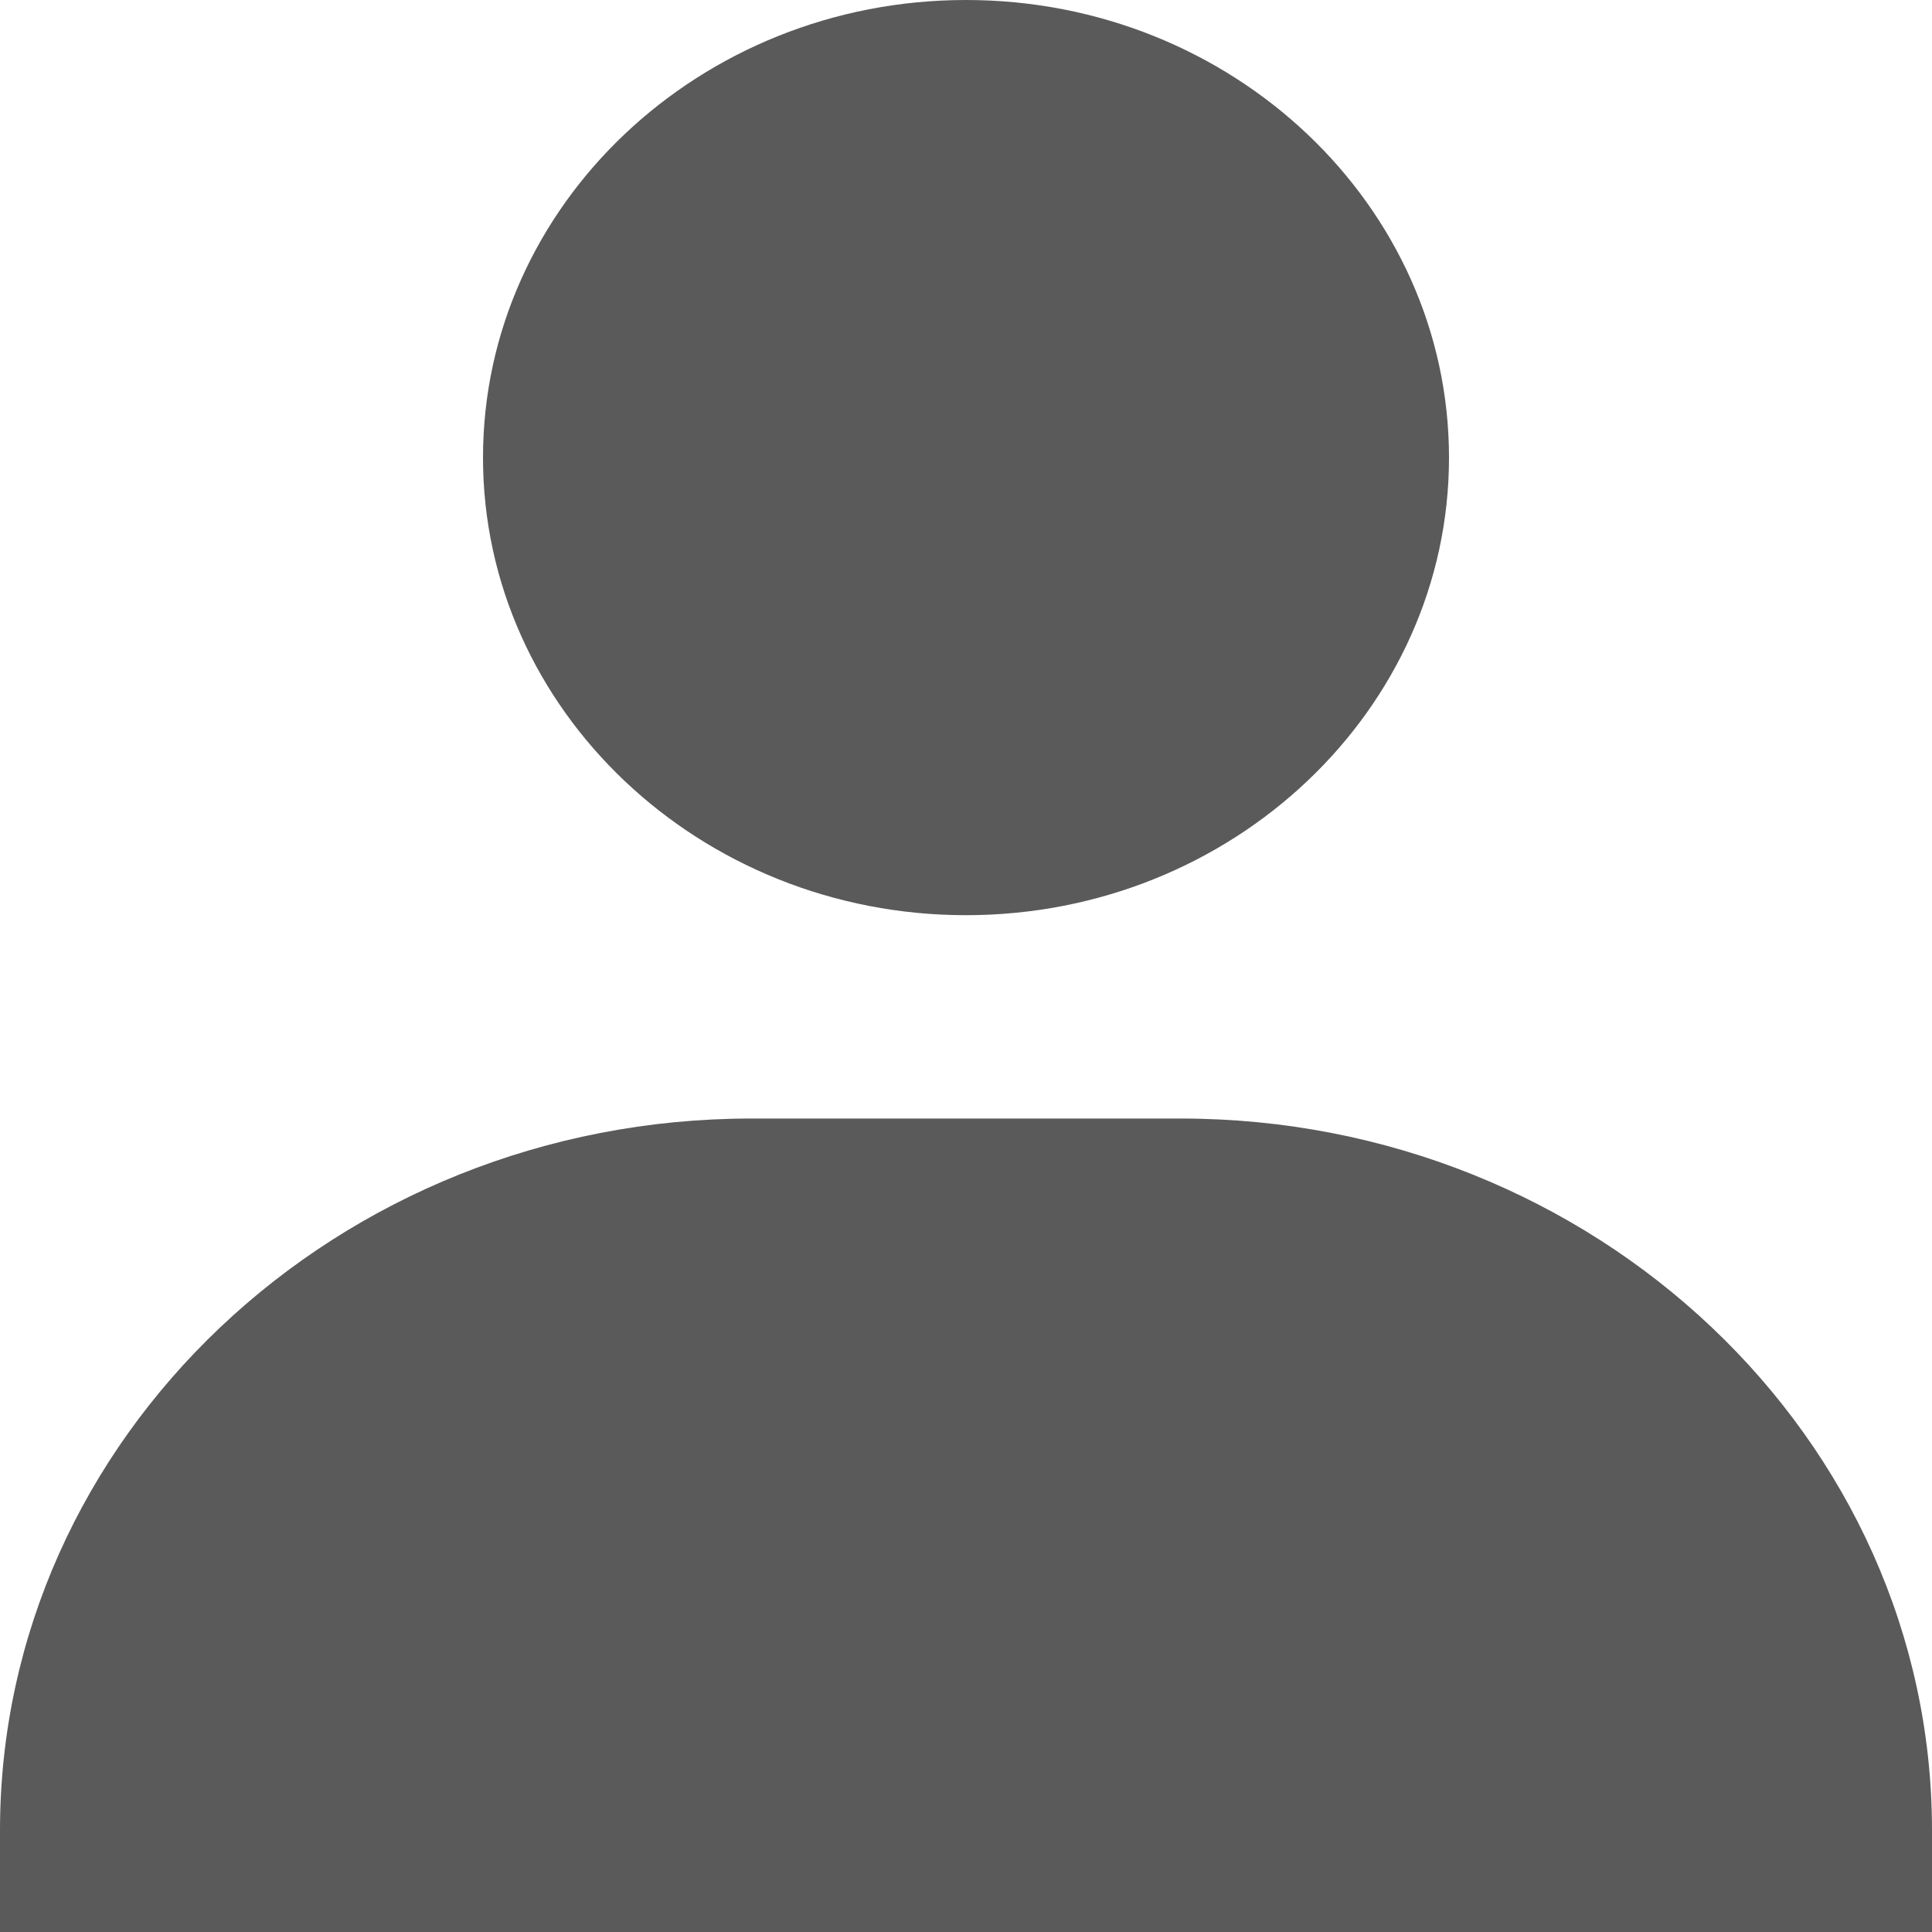 <svg width="20" height="20" viewBox="0 0 20 20" fill="none" xmlns="http://www.w3.org/2000/svg">
<path d="M5 4.737C5 7.348 7.243 9.474 10 9.474C12.757 9.474 15 7.348 15 4.737C15 2.125 12.757 0 10 0C7.243 0 5 2.125 5 4.737ZM18.889 20H20V18.947C20 14.885 16.51 11.579 12.222 11.579H7.778C3.489 11.579 0 14.885 0 18.947V20H18.889Z" fill="#5A5A5A"/>
</svg>

